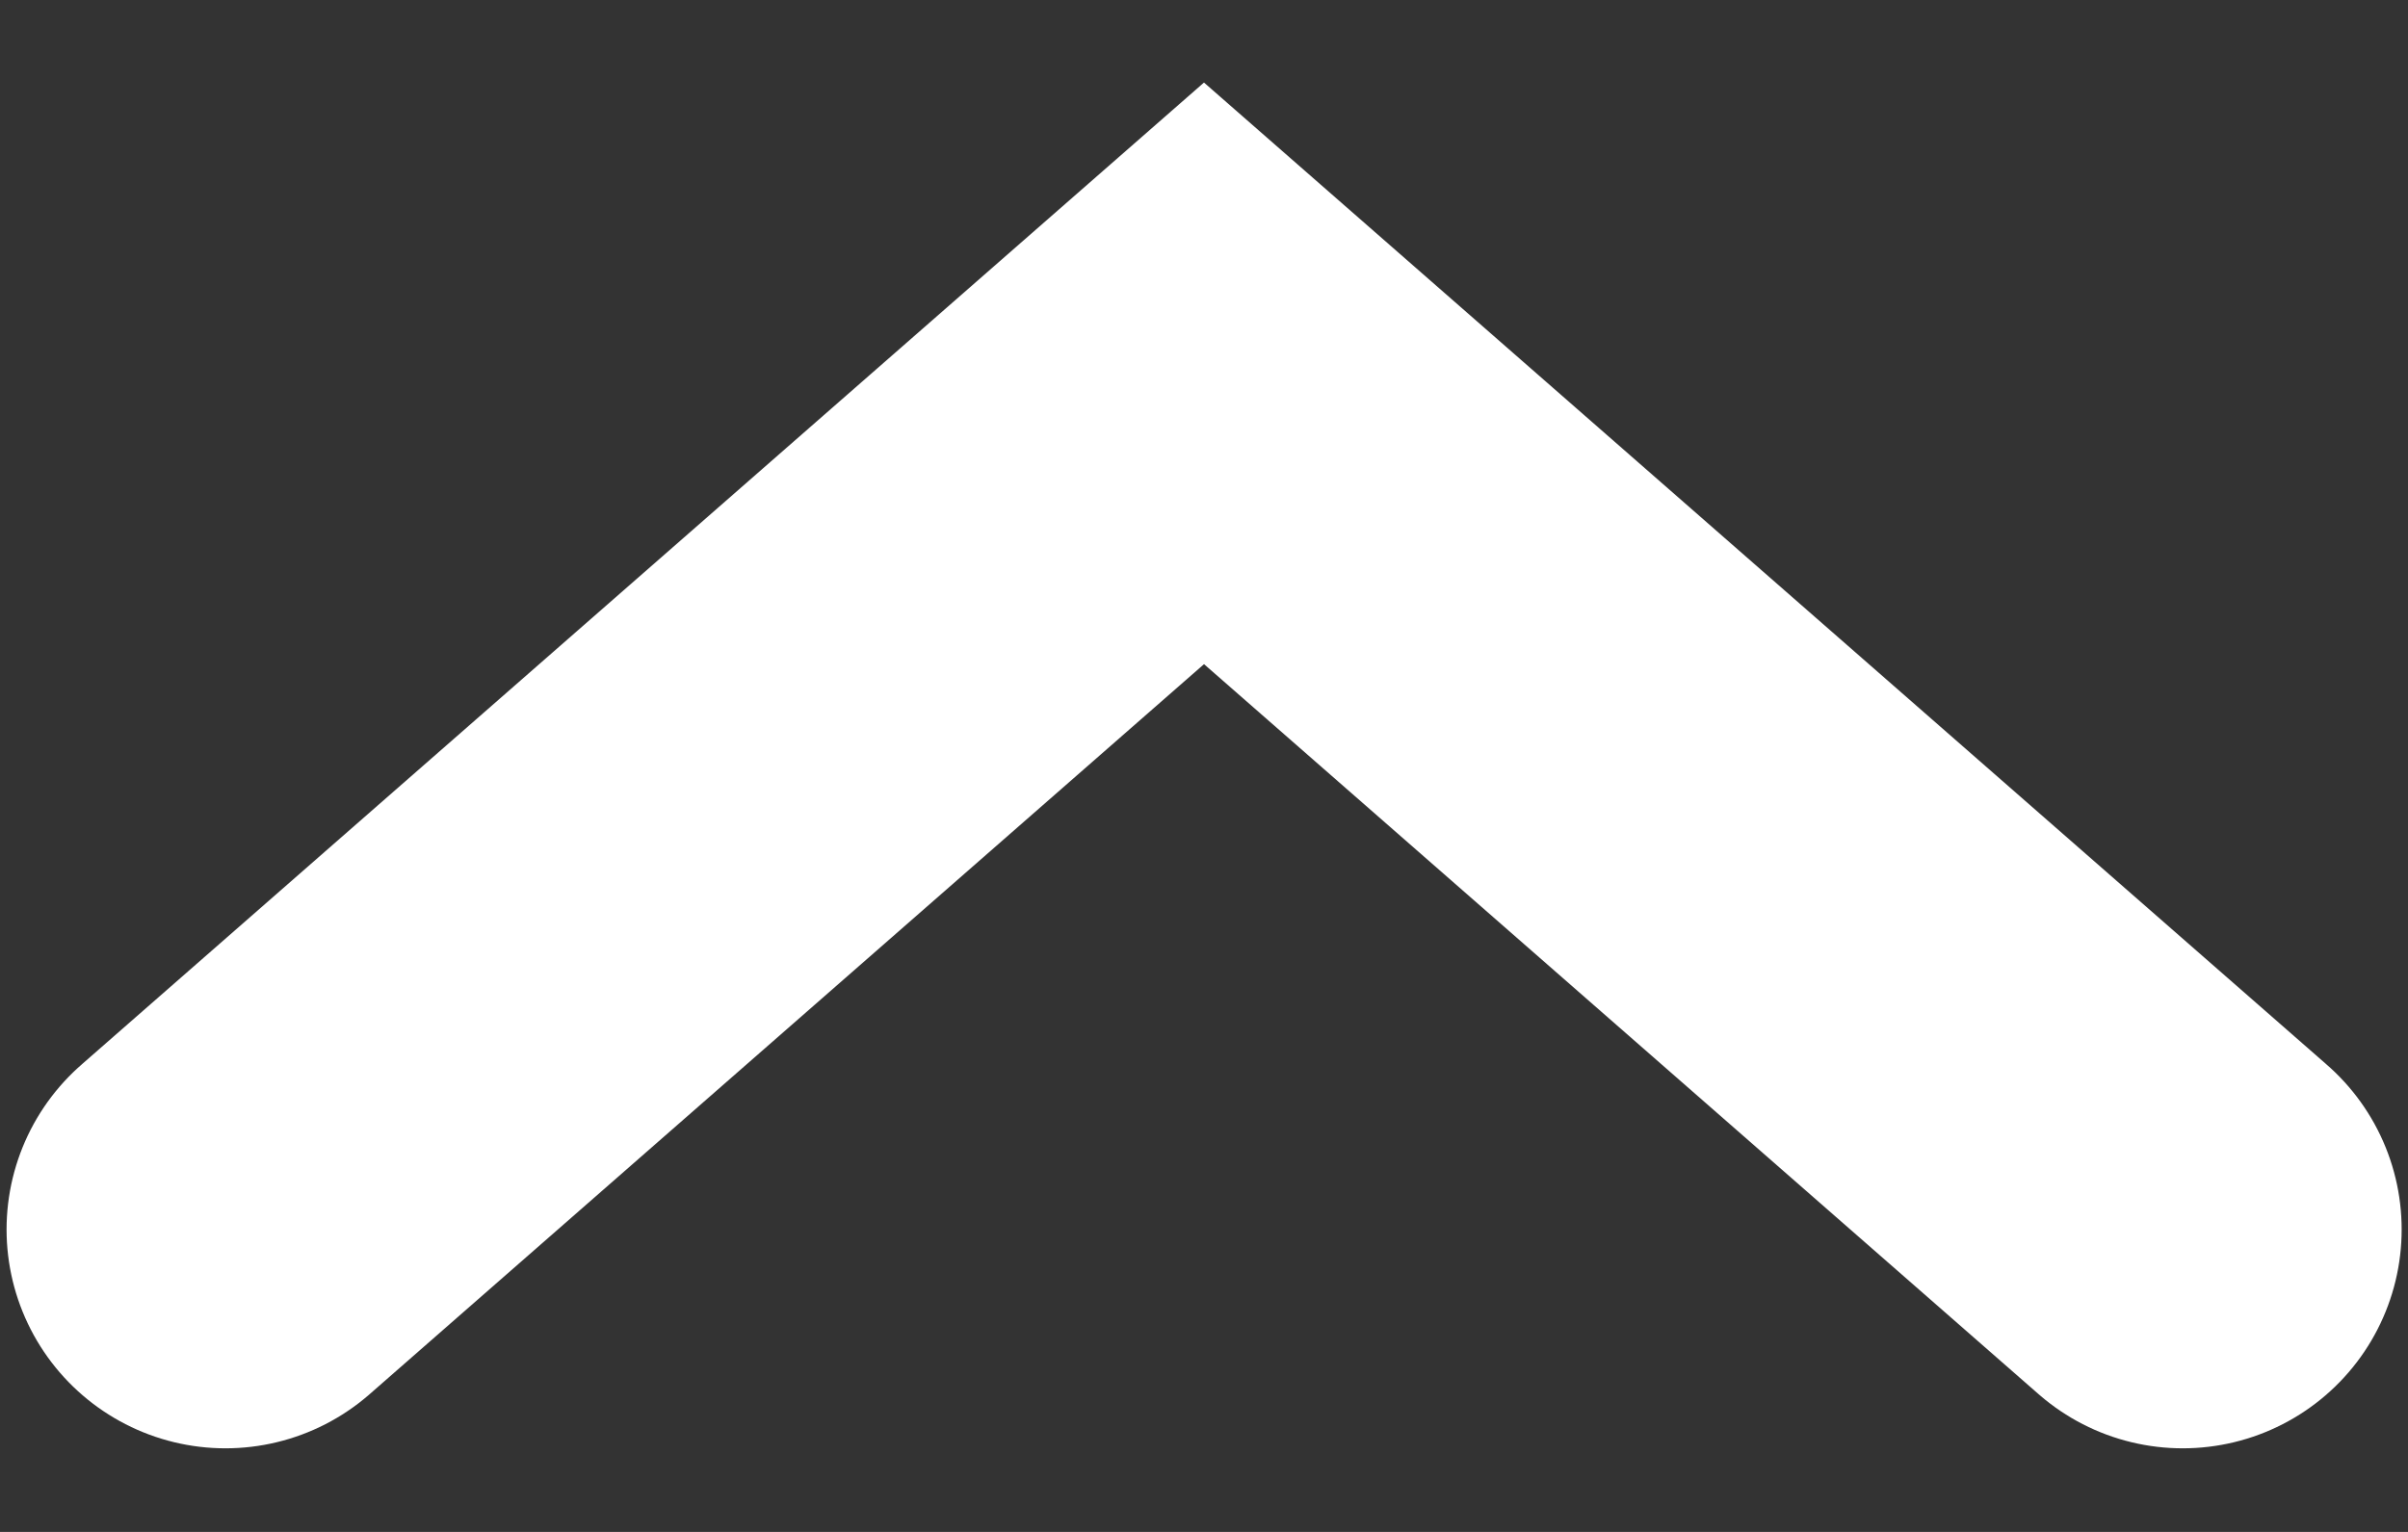 <svg width="11" height="7" viewBox="0 0 11 7" fill="none" xmlns="http://www.w3.org/2000/svg">
<rect x="0" y="0" width="11" height="7" fill="#333333" stroke="none"/>
<path d="M9.971 5.618L5.5 1.706L1.03 5.618" stroke="white" stroke-width="2" stroke-linecap="round"/>
</svg>
